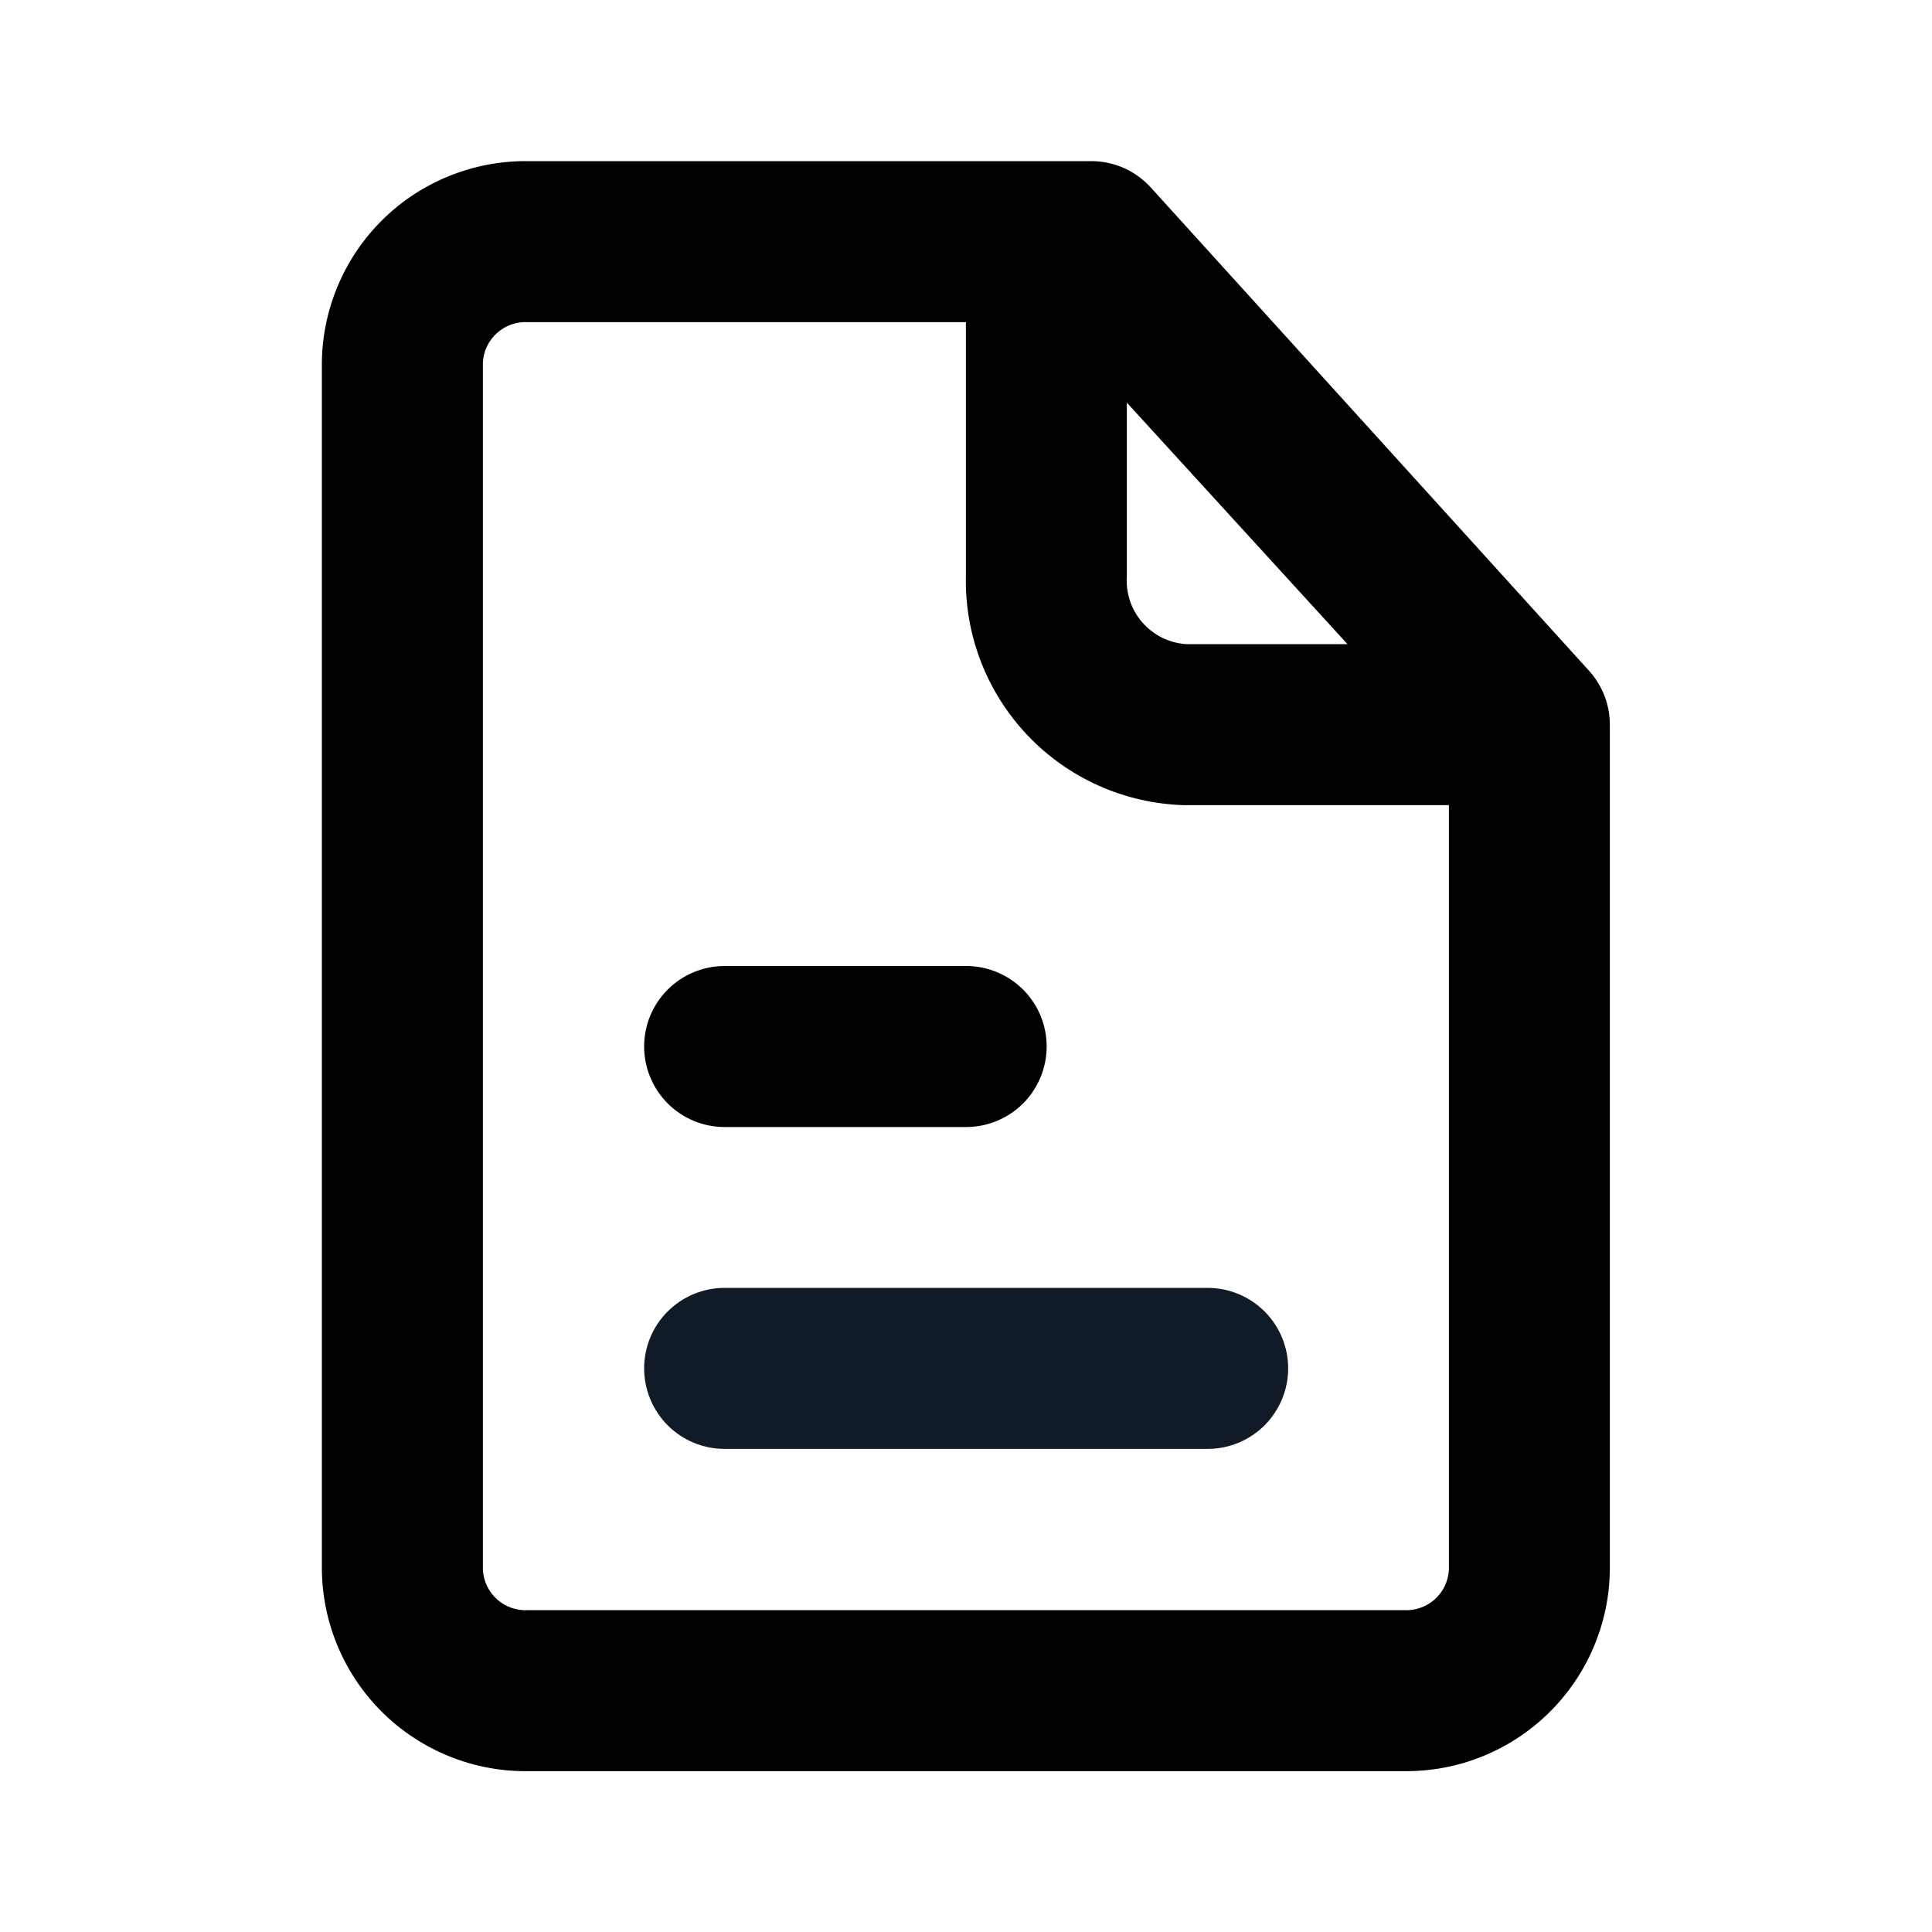<svg width="20" height="20" viewBox="0 0 20 20" fill="none" xmlns="http://www.w3.org/2000/svg">
<g clip-path="url(#clip0_1117_17077)">
<path d="M12.501 13.332H7.501C7.28 13.332 7.068 13.42 6.912 13.576C6.756 13.732 6.668 13.944 6.668 14.165C6.668 14.386 6.756 14.598 6.912 14.755C7.068 14.911 7.28 14.999 7.501 14.999H12.501C12.722 14.999 12.934 14.911 13.091 14.755C13.247 14.598 13.335 14.386 13.335 14.165C13.335 13.944 13.247 13.732 13.091 13.576C12.934 13.42 12.722 13.332 12.501 13.332Z" fill="#111A27"/>
<path d="M7.501 11.667H10.001C10.222 11.667 10.434 11.579 10.591 11.423C10.747 11.266 10.835 11.054 10.835 10.833C10.835 10.612 10.747 10.4 10.591 10.244C10.434 10.088 10.222 10 10.001 10H7.501C7.28 10 7.068 10.088 6.912 10.244C6.756 10.4 6.668 10.612 6.668 10.833C6.668 11.054 6.756 11.266 6.912 11.423C7.068 11.579 7.28 11.667 7.501 11.667Z" fill="black"/>
<path d="M16.449 6.943L11.915 1.943C11.838 1.857 11.742 1.788 11.636 1.74C11.53 1.693 11.415 1.668 11.299 1.668H5.465C5.188 1.665 4.914 1.716 4.657 1.819C4.4 1.922 4.165 2.074 3.967 2.268C3.769 2.461 3.611 2.692 3.502 2.947C3.393 3.201 3.335 3.475 3.332 3.751V16.252C3.335 16.528 3.393 16.802 3.502 17.056C3.611 17.311 3.769 17.541 3.967 17.735C4.165 17.928 4.4 18.081 4.657 18.184C4.914 18.287 5.188 18.338 5.465 18.335H14.532C14.809 18.338 15.084 18.287 15.341 18.184C15.598 18.081 15.832 17.928 16.03 17.735C16.228 17.541 16.386 17.311 16.495 17.056C16.604 16.802 16.662 16.528 16.665 16.252V7.501C16.665 7.295 16.588 7.096 16.449 6.943ZM11.665 4.168L13.949 6.668H12.282C12.195 6.663 12.109 6.64 12.031 6.602C11.953 6.563 11.883 6.509 11.825 6.443C11.768 6.377 11.724 6.301 11.697 6.218C11.669 6.135 11.659 6.047 11.665 5.96V4.168ZM14.532 16.668H5.465C5.407 16.672 5.349 16.663 5.294 16.644C5.239 16.625 5.189 16.595 5.146 16.557C5.102 16.518 5.067 16.471 5.042 16.419C5.016 16.366 5.002 16.309 4.999 16.252V3.751C5.002 3.693 5.016 3.637 5.042 3.584C5.067 3.532 5.102 3.485 5.146 3.446C5.189 3.408 5.239 3.378 5.294 3.359C5.349 3.34 5.407 3.331 5.465 3.335H9.999V5.96C9.985 6.574 10.215 7.168 10.638 7.613C11.061 8.058 11.643 8.317 12.257 8.335H14.999V16.252C14.995 16.309 14.981 16.366 14.956 16.419C14.931 16.471 14.895 16.518 14.852 16.557C14.809 16.595 14.758 16.625 14.703 16.644C14.648 16.663 14.59 16.672 14.532 16.668Z" fill="black"/>
</g>
<defs>
<clipPath id="clip0_1117_17077">
<rect width="20" height="20" fill="white"/>
</clipPath>
</defs>
</svg>

